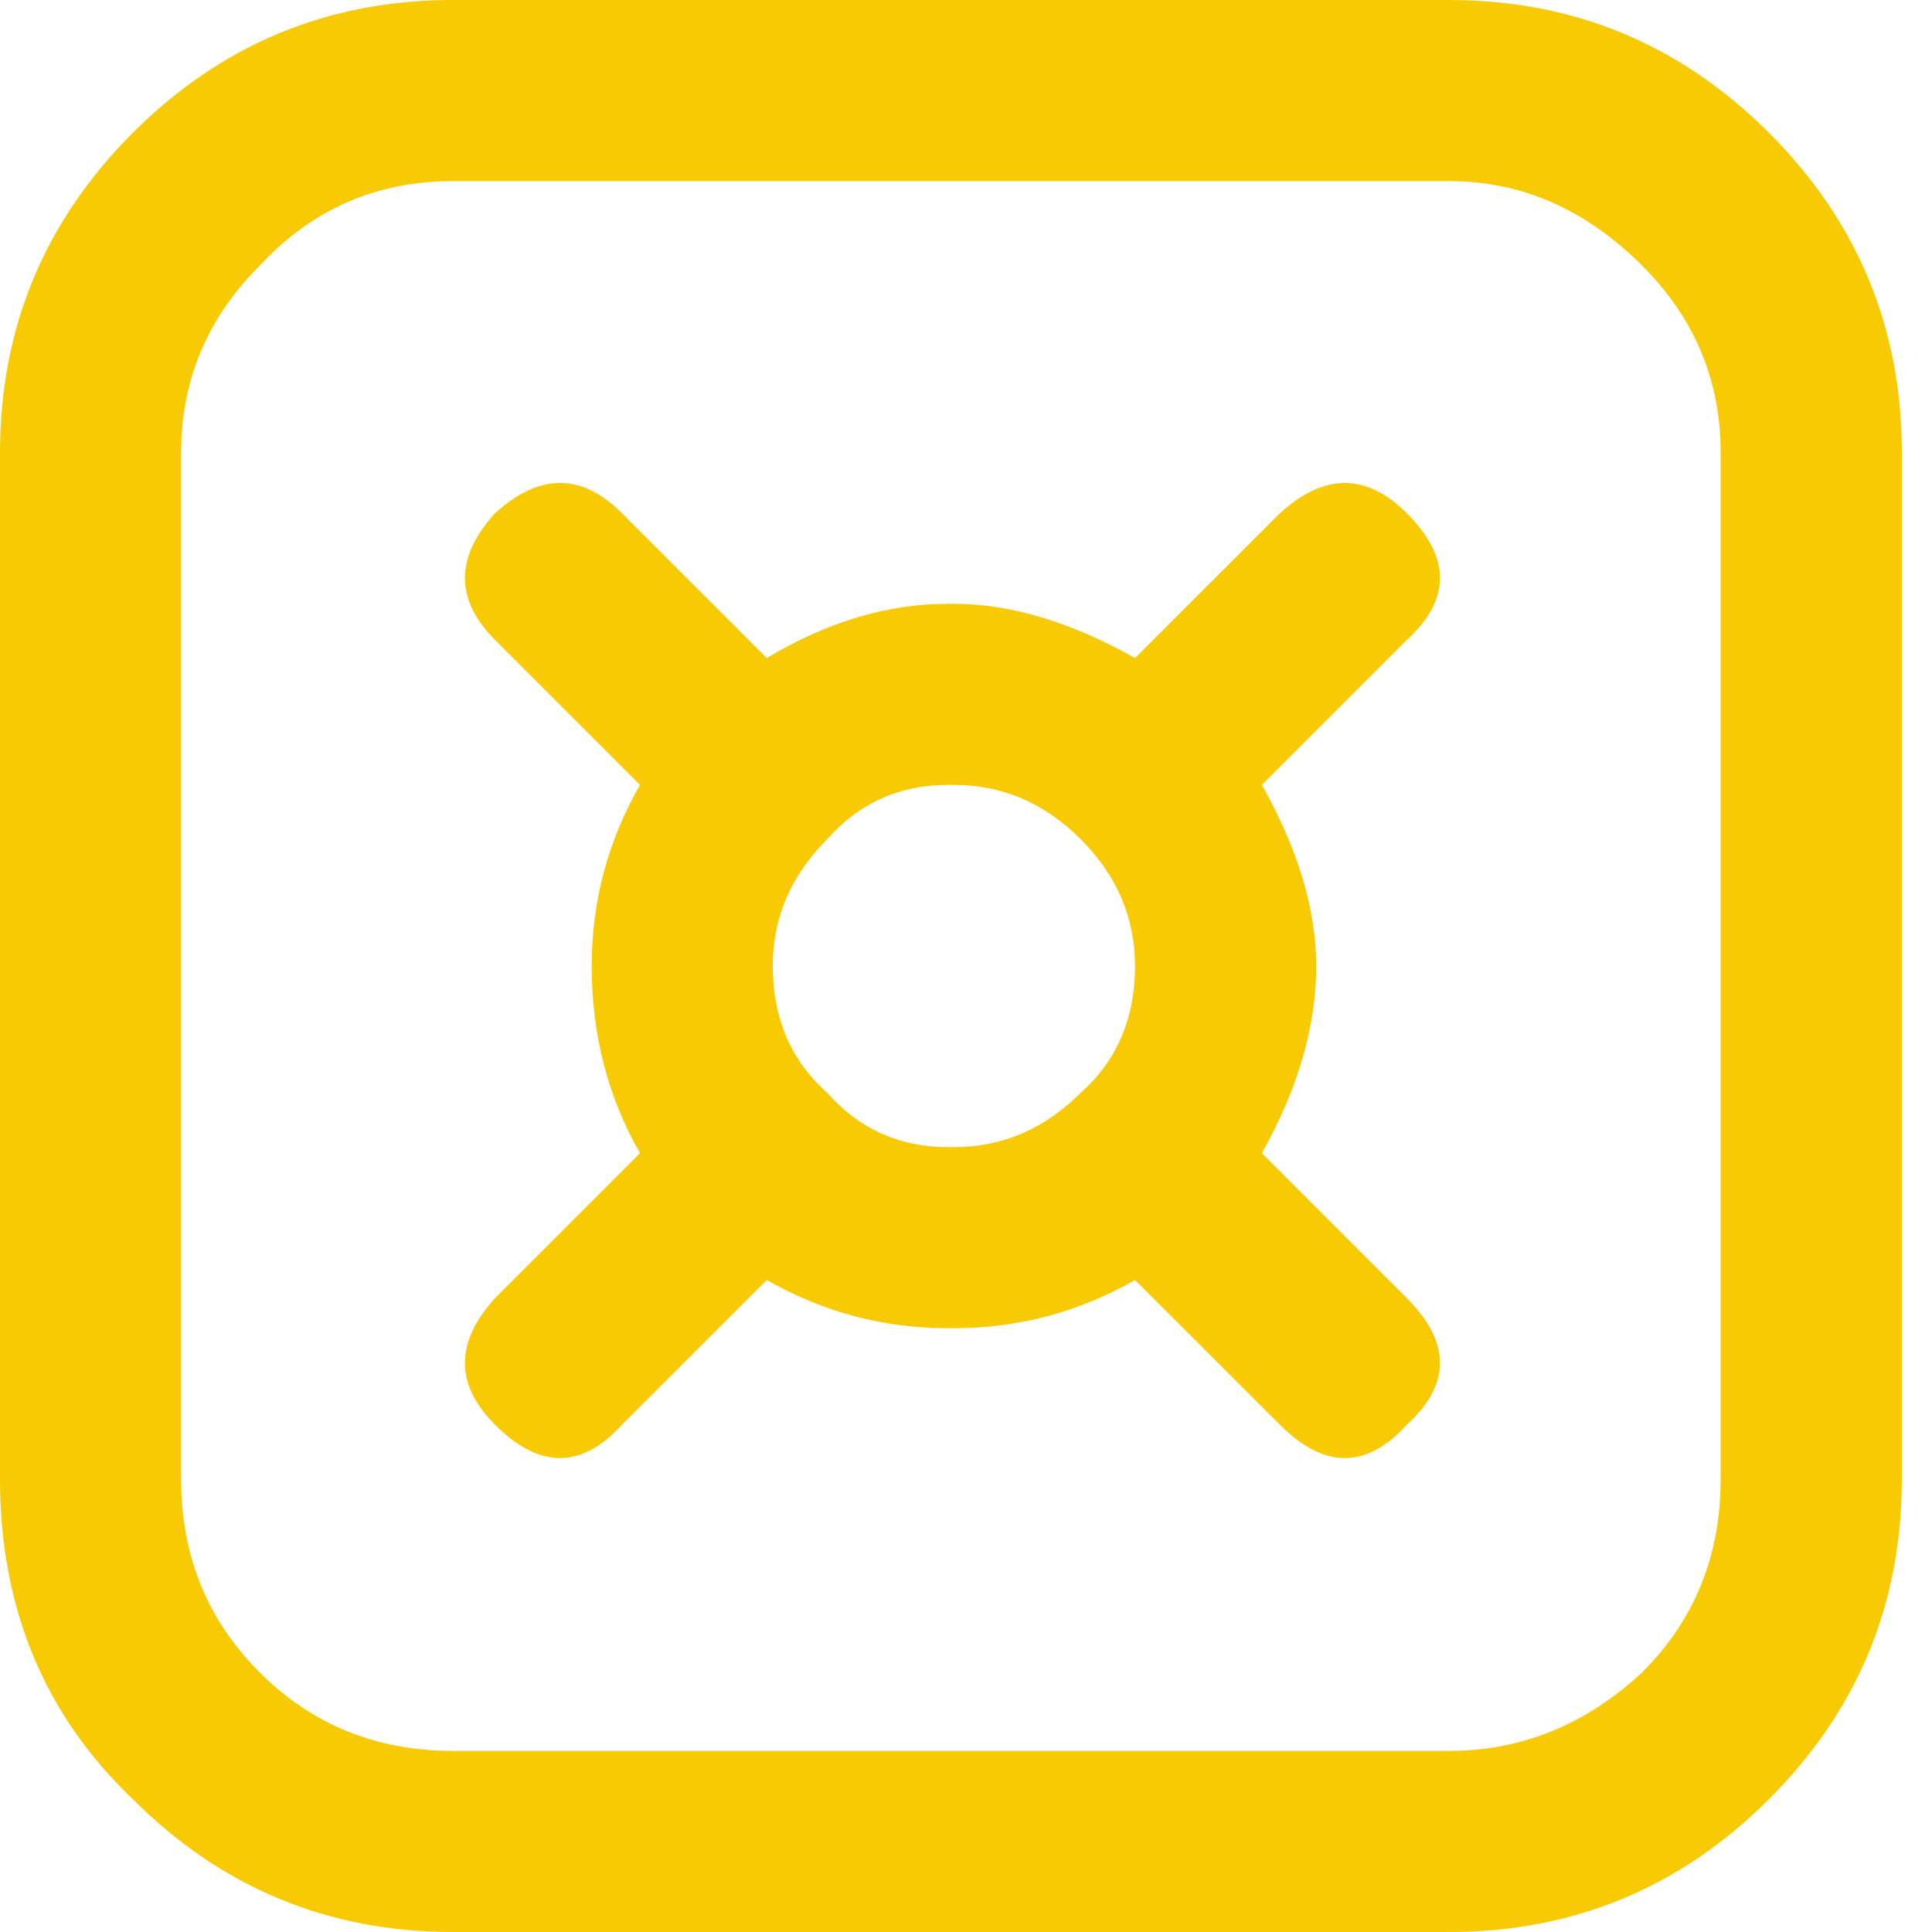 <svg width="23" height="23" viewBox="0 0 23 23" fill="none" xmlns="http://www.w3.org/2000/svg">
<path d="M21.059 1.581C20.005 0.527 18.735 0 17.25 0H5.391C3.905 0 2.635 0.527 1.581 1.581C0.527 2.635 0 3.905 0 5.391V17.609C0 19.143 0.527 20.413 1.581 21.419C2.635 22.473 3.905 23 5.391 23H17.25C18.735 23 20.005 22.473 21.059 21.419C22.114 20.365 22.641 19.095 22.641 17.609V5.391C22.641 3.905 22.114 2.635 21.059 1.581ZM19.55 3.163C20.173 3.785 20.484 4.528 20.484 5.391V17.609C20.484 18.52 20.173 19.287 19.55 19.909C18.879 20.532 18.113 20.844 17.25 20.844H5.391C4.48 20.844 3.714 20.532 3.091 19.909C2.468 19.287 2.156 18.52 2.156 17.609V5.391C2.156 4.528 2.468 3.785 3.091 3.163C3.714 2.492 4.48 2.156 5.391 2.156H17.25C18.113 2.156 18.879 2.492 19.55 3.163ZM16.747 7.619C17.274 7.14 17.274 6.636 16.747 6.109C16.268 5.63 15.765 5.63 15.238 6.109L13.512 7.834C12.746 7.403 12.027 7.188 11.356 7.188H11.284C10.566 7.188 9.847 7.403 9.128 7.834L7.403 6.109C6.924 5.63 6.421 5.63 5.894 6.109C5.415 6.636 5.415 7.14 5.894 7.619L7.619 9.344C7.235 10.015 7.044 10.733 7.044 11.5C7.044 12.315 7.235 13.057 7.619 13.728L5.894 15.453C5.415 15.98 5.415 16.483 5.894 16.962C6.421 17.49 6.924 17.49 7.403 16.962L9.128 15.238C9.799 15.621 10.518 15.812 11.284 15.812H11.356C12.123 15.812 12.842 15.621 13.512 15.238L15.238 16.962C15.765 17.49 16.268 17.49 16.747 16.962C17.274 16.483 17.274 15.98 16.747 15.453L15.022 13.728C15.453 12.961 15.669 12.219 15.669 11.5C15.669 10.829 15.453 10.11 15.022 9.344L16.747 7.619ZM9.847 13.009C9.416 12.626 9.2 12.123 9.2 11.5C9.2 10.925 9.416 10.422 9.847 9.991C10.23 9.559 10.709 9.344 11.284 9.344H11.356C11.931 9.344 12.434 9.559 12.866 9.991C13.297 10.422 13.512 10.925 13.512 11.5C13.512 12.123 13.297 12.626 12.866 13.009C12.434 13.441 11.931 13.656 11.356 13.656H11.284C10.709 13.656 10.23 13.441 9.847 13.009Z" fill="#f8ca04"/>
</svg>
